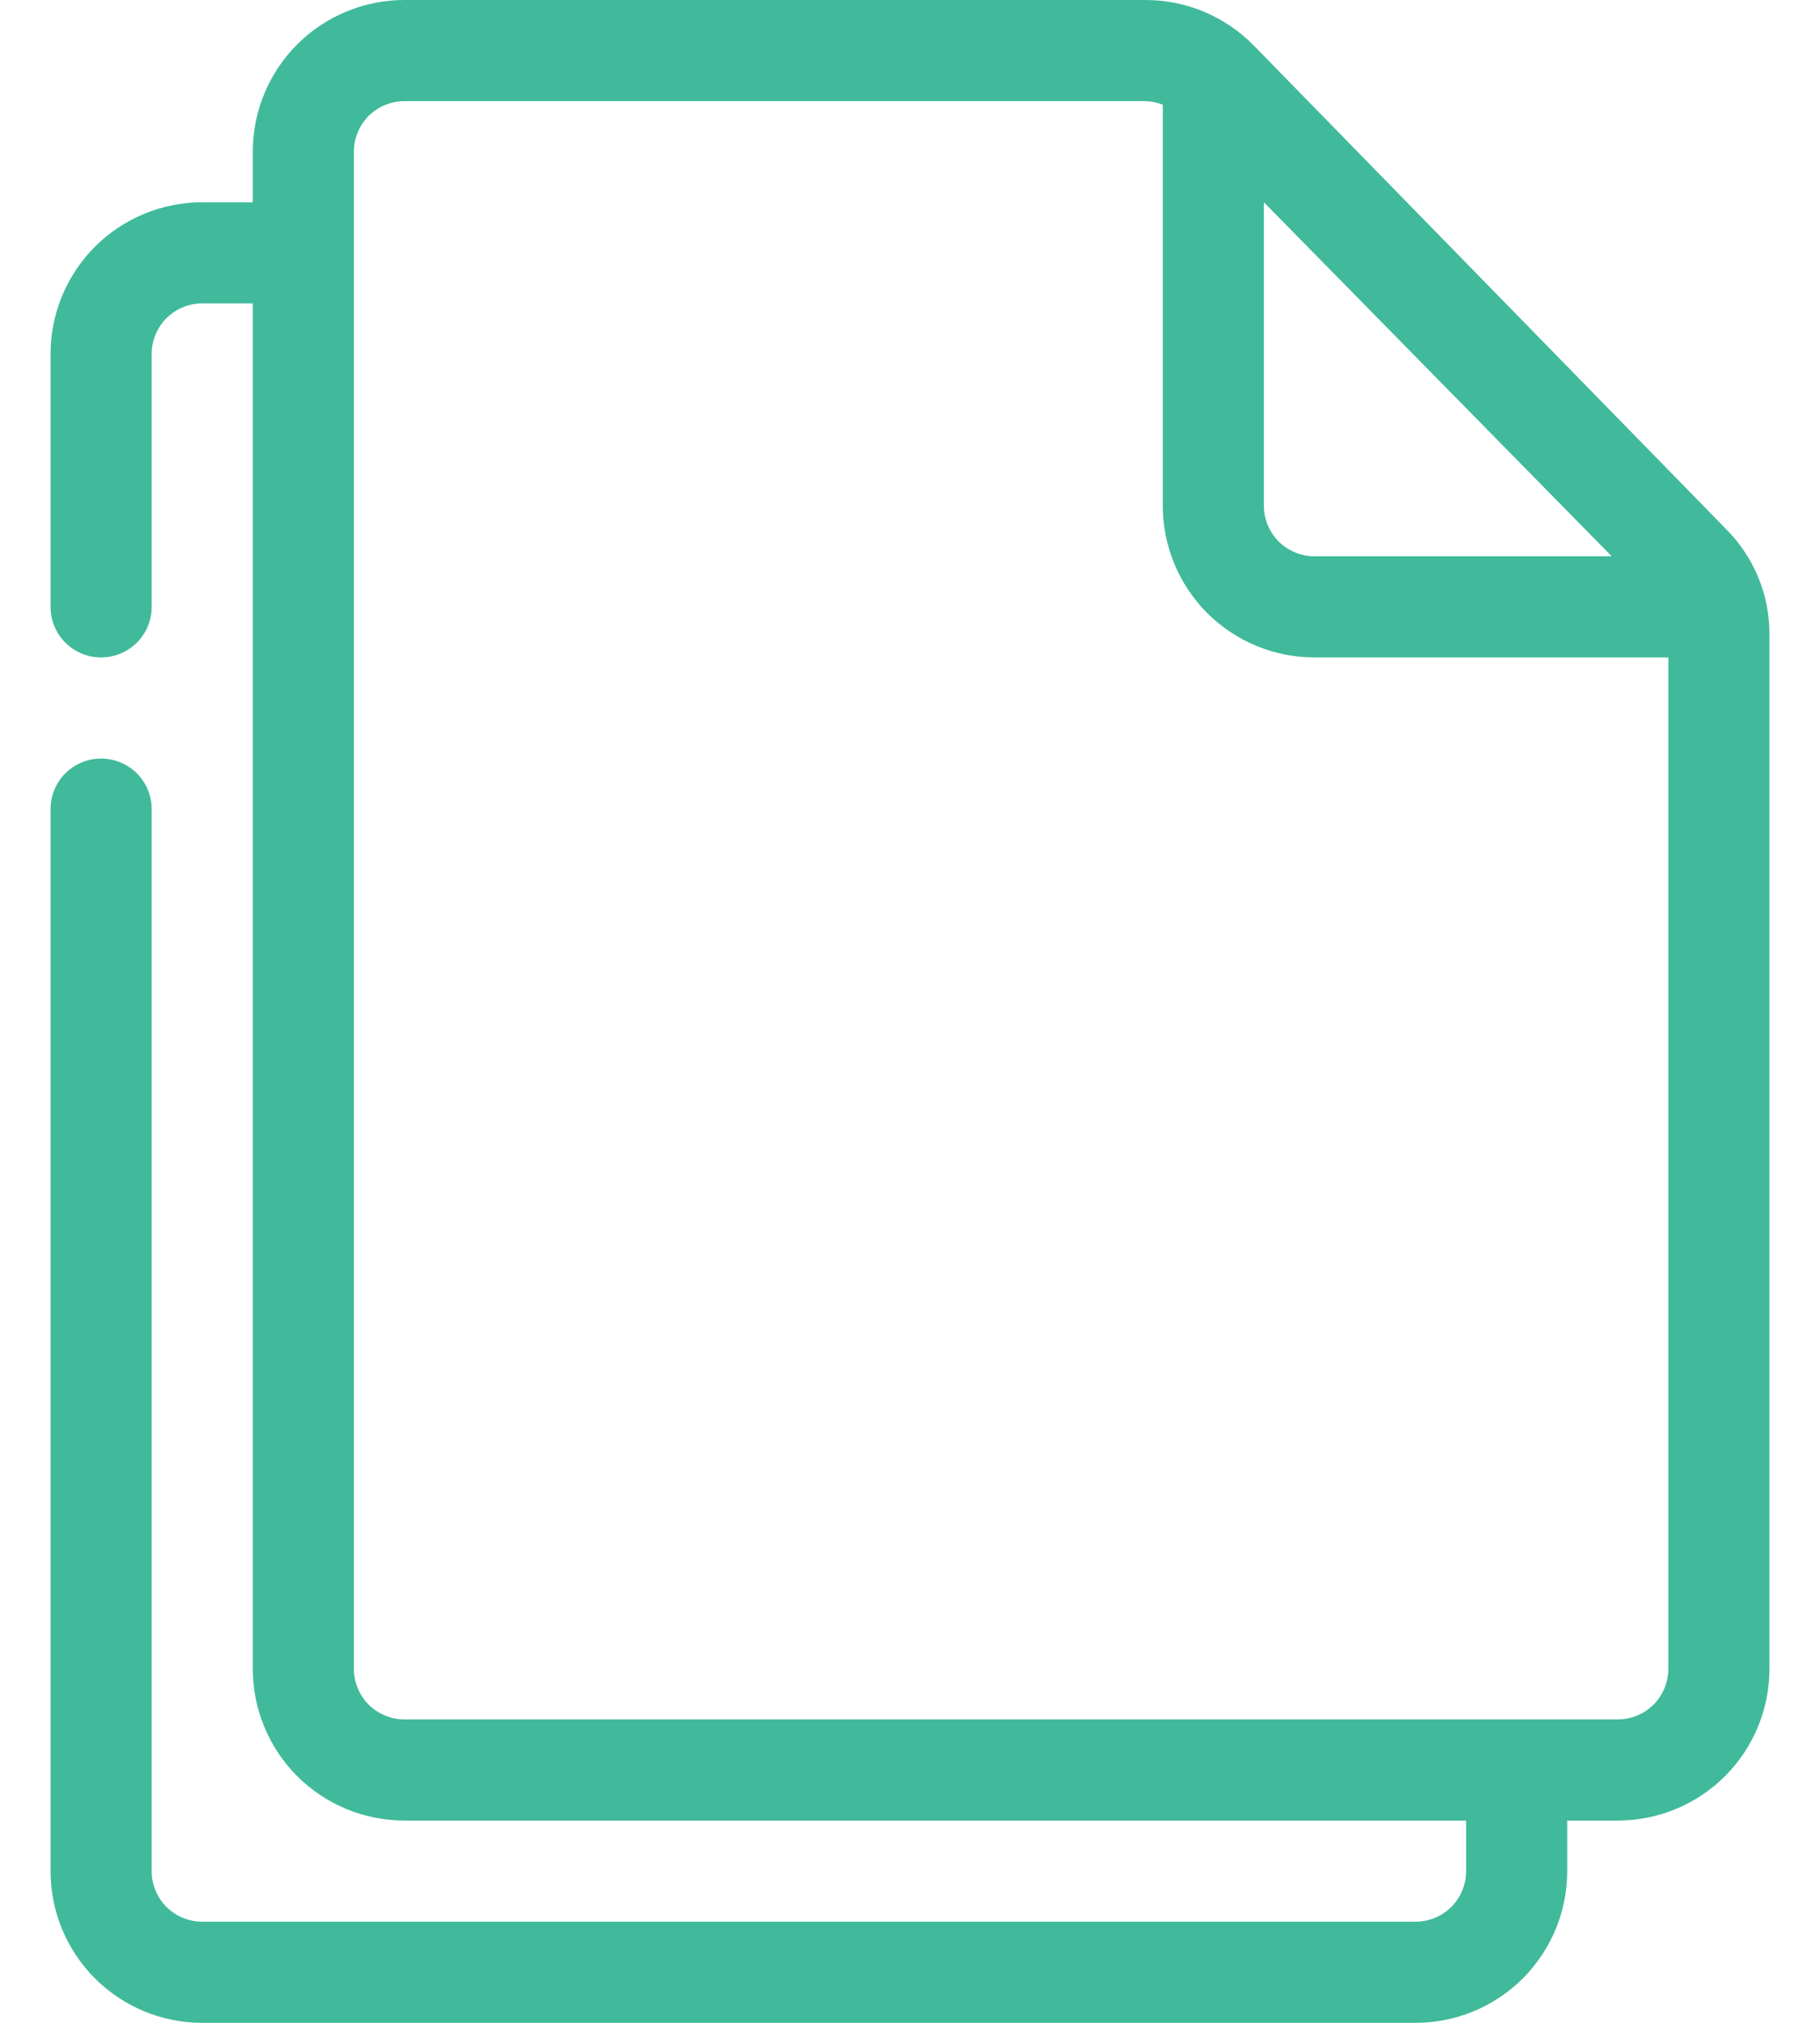 <svg width="18" height="20" viewBox="0 0 18 20" fill="none" xmlns="http://www.w3.org/2000/svg">
<path d="M17.07 5.23L12.4 0.45C12.261 0.308 12.094 0.195 11.91 0.117C11.727 0.04 11.529 0 11.33 0H4C3.602 0 3.221 0.158 2.939 0.439C2.658 0.721 2.5 1.102 2.5 1.5V2H2C1.602 2 1.221 2.158 0.939 2.439C0.658 2.721 0.5 3.102 0.5 3.5V6C0.5 6.133 0.553 6.26 0.646 6.354C0.74 6.447 0.867 6.5 1 6.5C1.133 6.5 1.26 6.447 1.354 6.354C1.447 6.26 1.5 6.133 1.5 6V3.5C1.5 3.367 1.553 3.24 1.646 3.146C1.74 3.053 1.867 3 2 3H2.5V16.5C2.5 16.898 2.658 17.279 2.939 17.561C3.221 17.842 3.602 18 4 18H14.5V18.5C14.5 18.633 14.447 18.76 14.354 18.854C14.26 18.947 14.133 19 14 19H2C1.867 19 1.74 18.947 1.646 18.854C1.553 18.76 1.5 18.633 1.5 18.5V8C1.5 7.867 1.447 7.74 1.354 7.646C1.26 7.553 1.133 7.5 1 7.5C0.867 7.5 0.74 7.553 0.646 7.646C0.553 7.74 0.5 7.867 0.5 8V18.5C0.5 18.898 0.658 19.279 0.939 19.561C1.221 19.842 1.602 20 2 20H14C14.398 20 14.779 19.842 15.061 19.561C15.342 19.279 15.5 18.898 15.5 18.5V18H16C16.398 18 16.779 17.842 17.061 17.561C17.342 17.279 17.5 16.898 17.5 16.5V6.275C17.501 6.081 17.464 5.889 17.39 5.709C17.316 5.53 17.207 5.367 17.07 5.23ZM12.5 2L15.94 5.5H13C12.867 5.5 12.74 5.447 12.646 5.354C12.553 5.26 12.5 5.133 12.5 5V2ZM16.5 16.5C16.5 16.633 16.447 16.76 16.354 16.854C16.26 16.947 16.133 17 16 17H4C3.867 17 3.74 16.947 3.646 16.854C3.553 16.76 3.5 16.633 3.5 16.5V1.5C3.5 1.367 3.553 1.24 3.646 1.146C3.74 1.053 3.867 1 4 1H11.33C11.388 1.002 11.446 1.014 11.5 1.035V5C11.5 5.398 11.658 5.779 11.939 6.061C12.221 6.342 12.602 6.5 13 6.5H16.5V16.5Z" fill="#40BA9B"/>
</svg>
